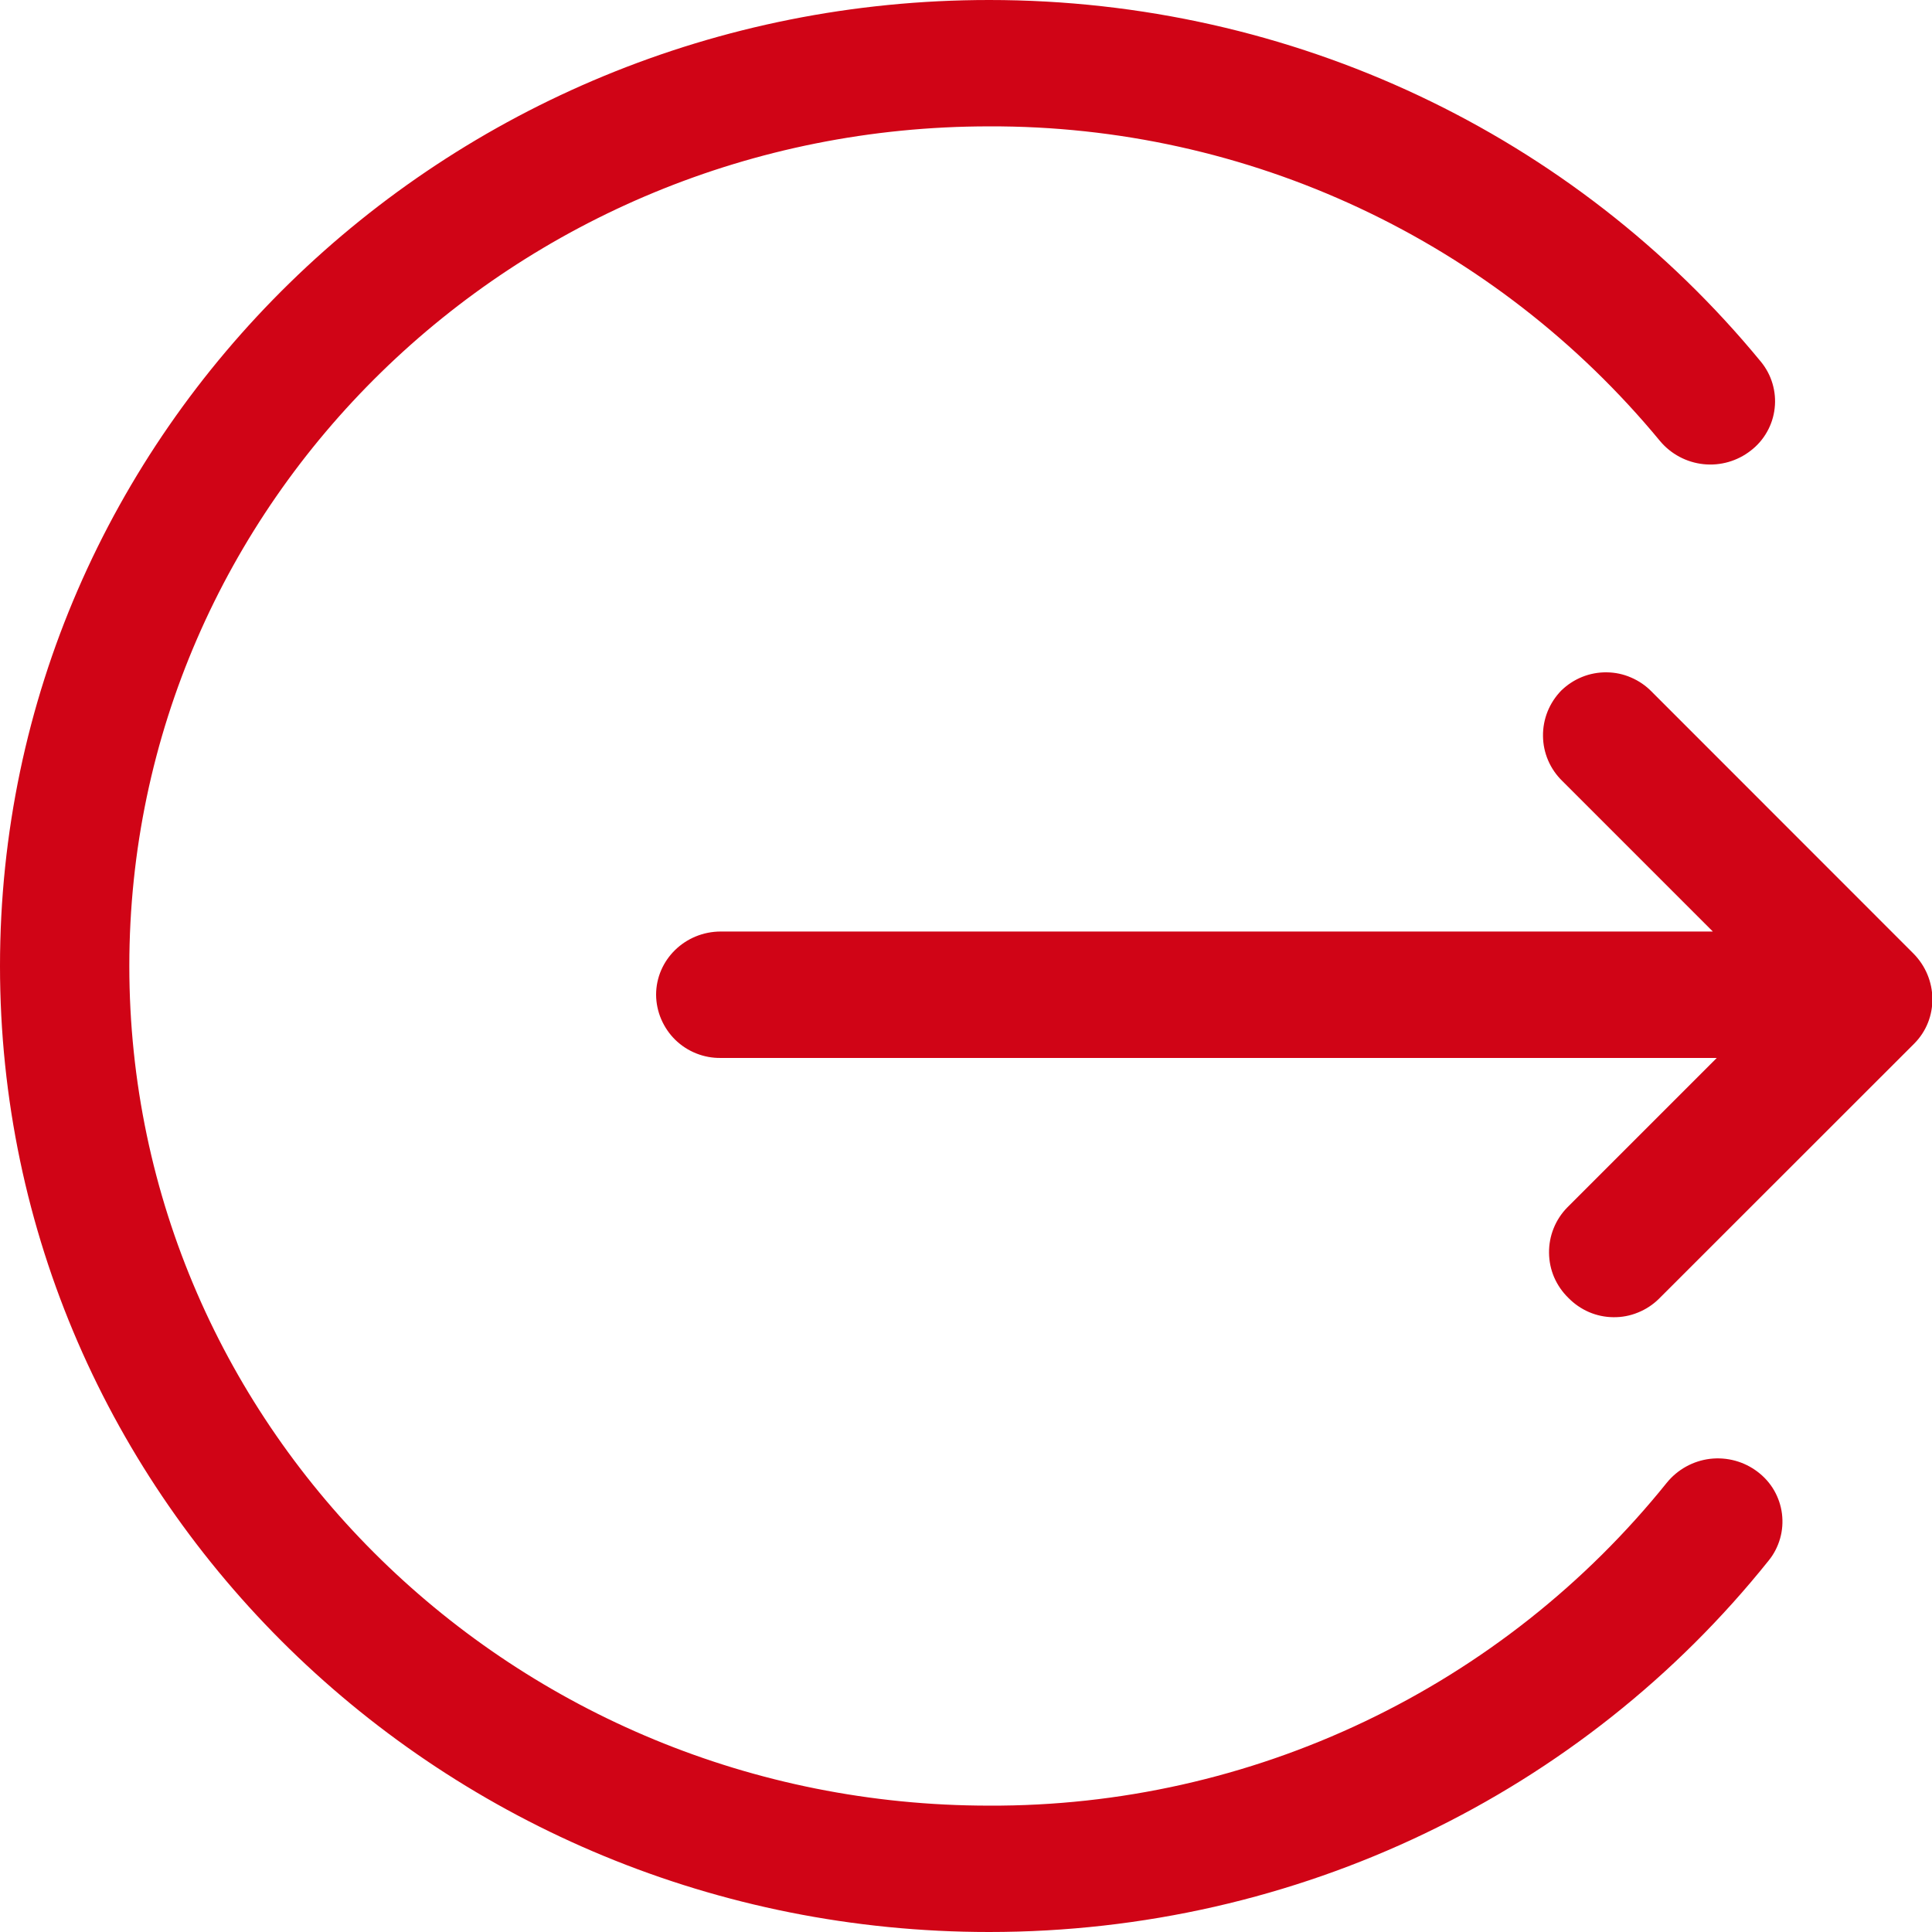 <svg width="32" height="32" viewBox="0 0 32 32" fill="none" xmlns="http://www.w3.org/2000/svg">
<g clip-path="url(#clip0_660_3402)">
<path d="M16.384 0C21.416 0 26.075 2.232 29.165 5.99C29.253 6.097 29.319 6.22 29.358 6.353C29.397 6.485 29.41 6.624 29.394 6.761C29.379 6.899 29.336 7.032 29.268 7.152C29.201 7.272 29.109 7.378 29 7.462C28.777 7.637 28.495 7.718 28.214 7.688C27.933 7.658 27.674 7.52 27.493 7.302C26.142 5.666 24.445 4.35 22.523 3.449C20.602 2.548 18.505 2.085 16.382 2.093C8.518 2.093 2.142 8.32 2.142 16C2.142 23.68 8.518 29.907 16.382 29.907C18.535 29.916 20.662 29.439 22.605 28.513C24.549 27.587 26.259 26.236 27.608 24.558C27.786 24.339 28.043 24.197 28.323 24.163C28.604 24.13 28.887 24.206 29.112 24.378C29.222 24.461 29.315 24.565 29.384 24.684C29.453 24.804 29.498 24.936 29.515 25.073C29.532 25.21 29.522 25.349 29.484 25.482C29.446 25.615 29.383 25.739 29.296 25.846C26.211 29.702 21.49 32 16.384 32C7.333 32 0 24.837 0 16C0 7.163 7.334 0 16.384 0ZM27.357 11.456L31.686 15.787C32.106 16.205 32.114 16.875 31.706 17.285L27.475 21.514C27.376 21.611 27.259 21.688 27.129 21.74C27 21.793 26.862 21.819 26.723 21.817C26.584 21.816 26.446 21.787 26.318 21.732C26.191 21.677 26.075 21.597 25.978 21.498C25.878 21.401 25.798 21.285 25.742 21.157C25.687 21.029 25.658 20.891 25.657 20.752C25.655 20.612 25.681 20.474 25.733 20.345C25.785 20.215 25.862 20.098 25.96 19.998L28.435 17.523H11.939C11.8 17.525 11.662 17.5 11.532 17.448C11.403 17.397 11.285 17.32 11.185 17.223C11.086 17.126 11.007 17.01 10.952 16.882C10.897 16.754 10.868 16.616 10.867 16.477C10.867 15.898 11.347 15.429 11.939 15.429H28.37L25.877 12.936C25.777 12.839 25.697 12.723 25.642 12.595C25.587 12.467 25.558 12.33 25.557 12.191C25.555 12.052 25.581 11.914 25.633 11.784C25.685 11.655 25.762 11.538 25.859 11.438C25.959 11.341 26.076 11.264 26.205 11.212C26.334 11.16 26.473 11.134 26.612 11.136C26.751 11.137 26.888 11.166 27.016 11.222C27.144 11.277 27.26 11.356 27.357 11.456Z" fill="#D00416"/>
</g>
<defs>
<clipPath id="clip0_660_3402">
<rect width="32" height="32" fill="white"/>
</clipPath>
</defs>
</svg>
